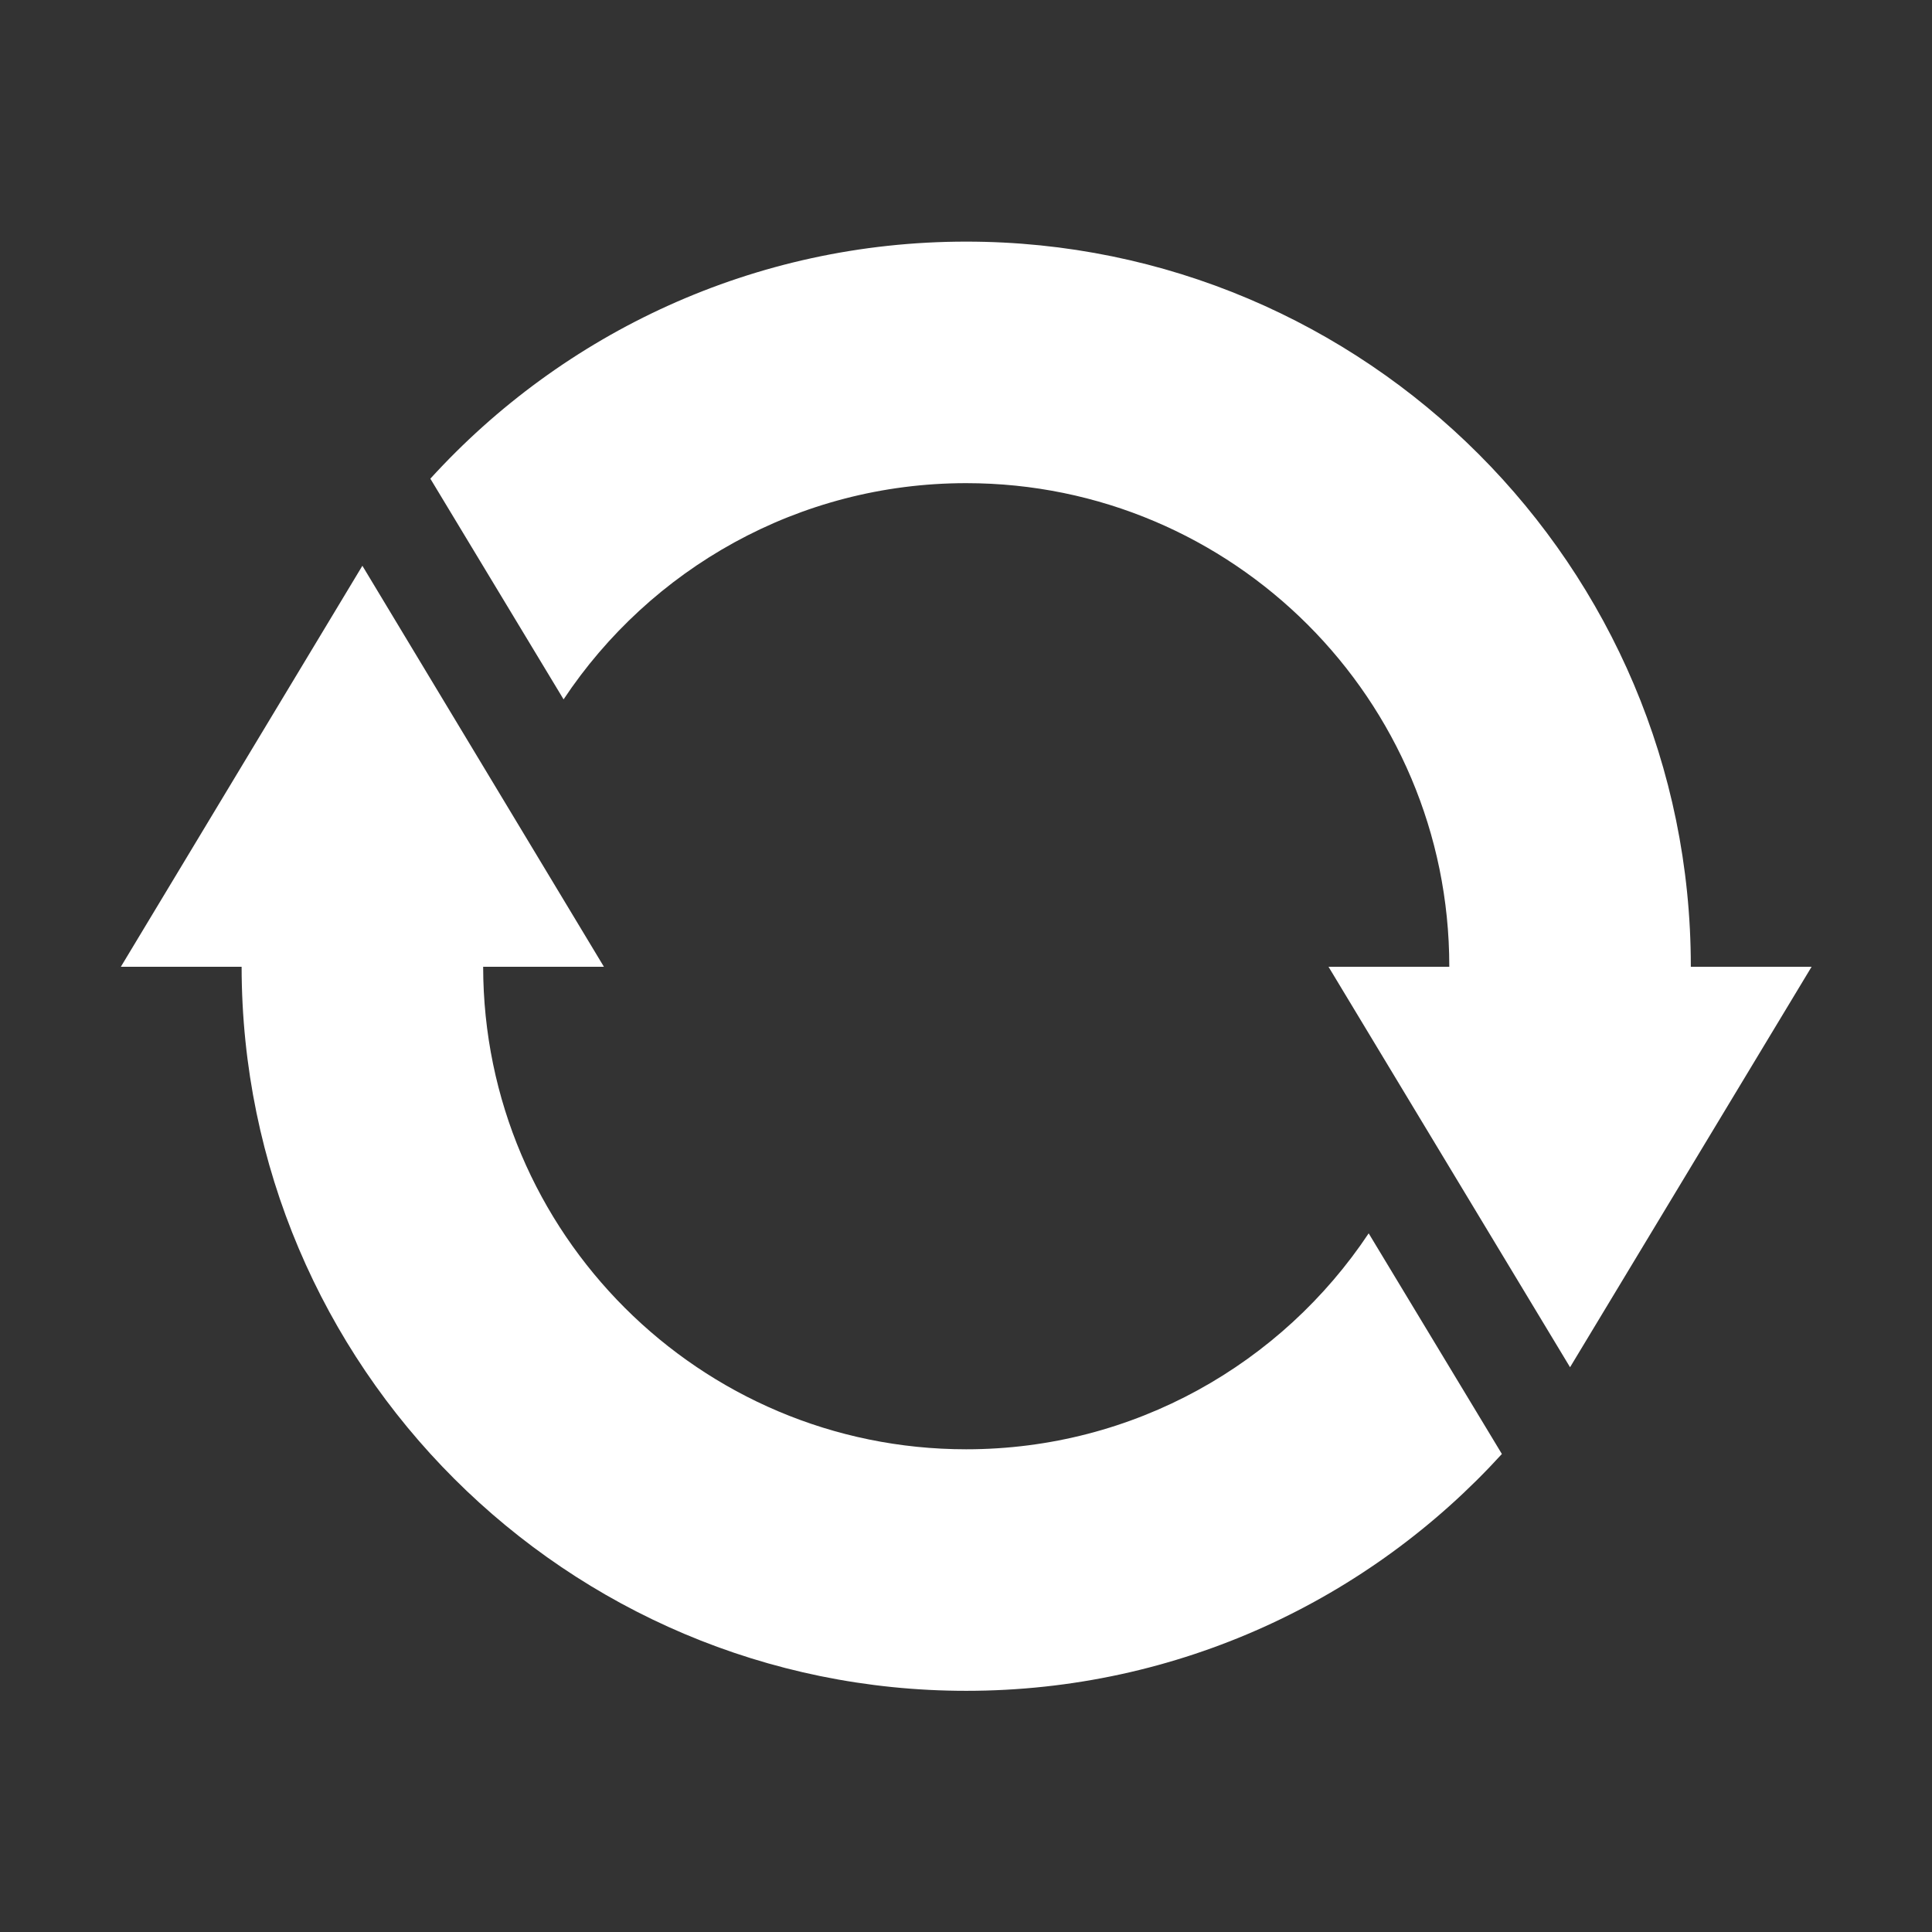 <?xml version="1.0" encoding="UTF-8" standalone="no"?>
<!DOCTYPE svg PUBLIC "-//W3C//DTD SVG 1.1//EN" "http://www.w3.org/Graphics/SVG/1.1/DTD/svg11.dtd">
<svg width="100%" height="100%" viewBox="0 0 1024 1024" version="1.1" xmlns="http://www.w3.org/2000/svg" xmlns:xlink="http://www.w3.org/1999/xlink" xml:space="preserve" xmlns:serif="http://www.serif.com/" style="fill-rule:evenodd;clip-rule:evenodd;stroke-linejoin:round;stroke-miterlimit:2;">
    <rect x="0" y="0" width="1024" height="1024" fill="#333333" stroke="none"/>
    <g transform="matrix(2.783,0,0,2.783,-317.217,-317.217)">
        <path fill="white" d="M390,298.106C390,298.071 390,298.035 390,298C390,247.224 348.776,206 298,206C266.006,206 237.804,222.367 221.318,247.178L195.945,205.148C221.193,177.416 257.579,160 298,160C374.164,160 436,221.836 436,298C436,298.035 436,298.071 436,298.106L459,298.106L413,374.373L367,298.106L390,298.106ZM160,298.106L137,298.106L183,221.733L229,298.106L206,298.106C206.058,348.834 247.259,390 298,390C329.972,390 358.157,373.655 374.648,348.873L400.017,390.895C374.77,418.601 338.401,436 298,436C221.871,436 160.058,374.222 160,298.106Z"/>
    </g>
</svg>
